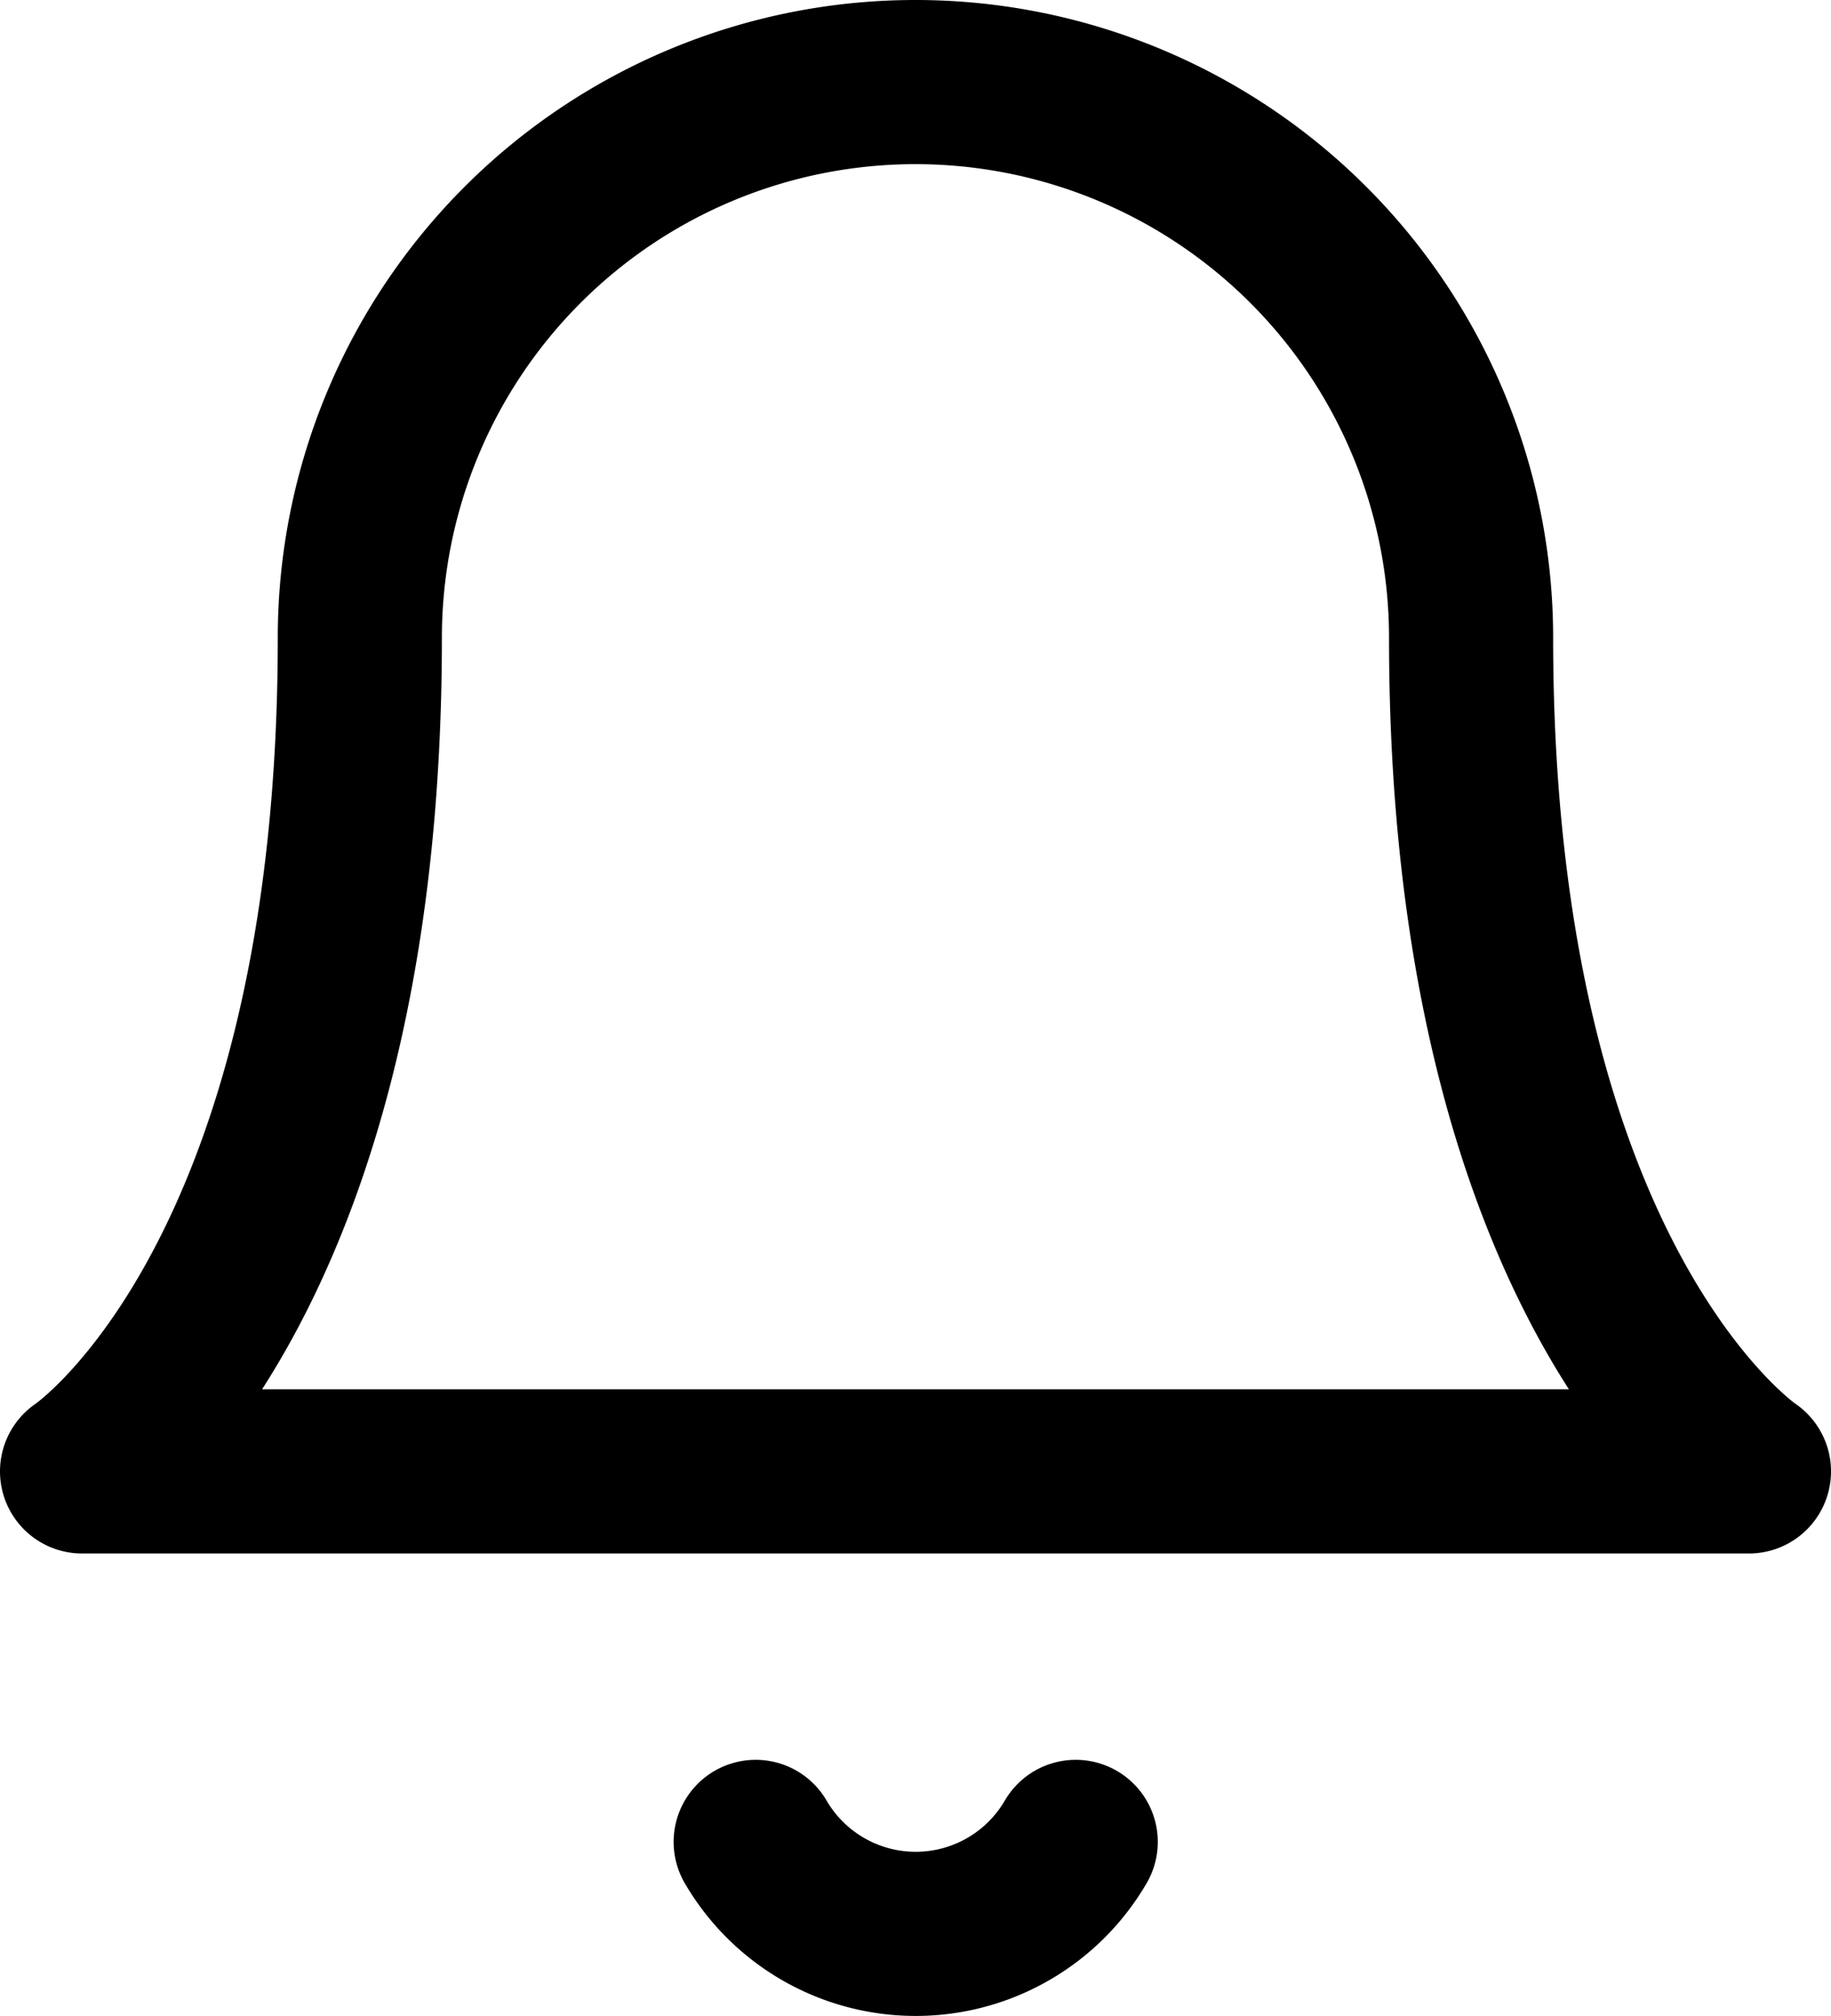 <svg xmlns="http://www.w3.org/2000/svg" width="22.313" height="24.566" viewBox="0 0 22.313 24.566"><defs><style>.a{fill:none;stroke:#000;stroke-linecap:round;stroke-linejoin:round;stroke-width:2px;}</style></defs><g transform="translate(-3.5 -2)"><path class="a" d="M21.427,9.771a6.771,6.771,0,0,0-13.542,0c0,7.9-3.385,10.156-3.385,10.156H24.813S21.427,17.67,21.427,9.771"/><path class="a" d="M19.31,31.5a2.257,2.257,0,0,1-3.9,0" transform="translate(-2.701 -7.059)"/></g></svg>